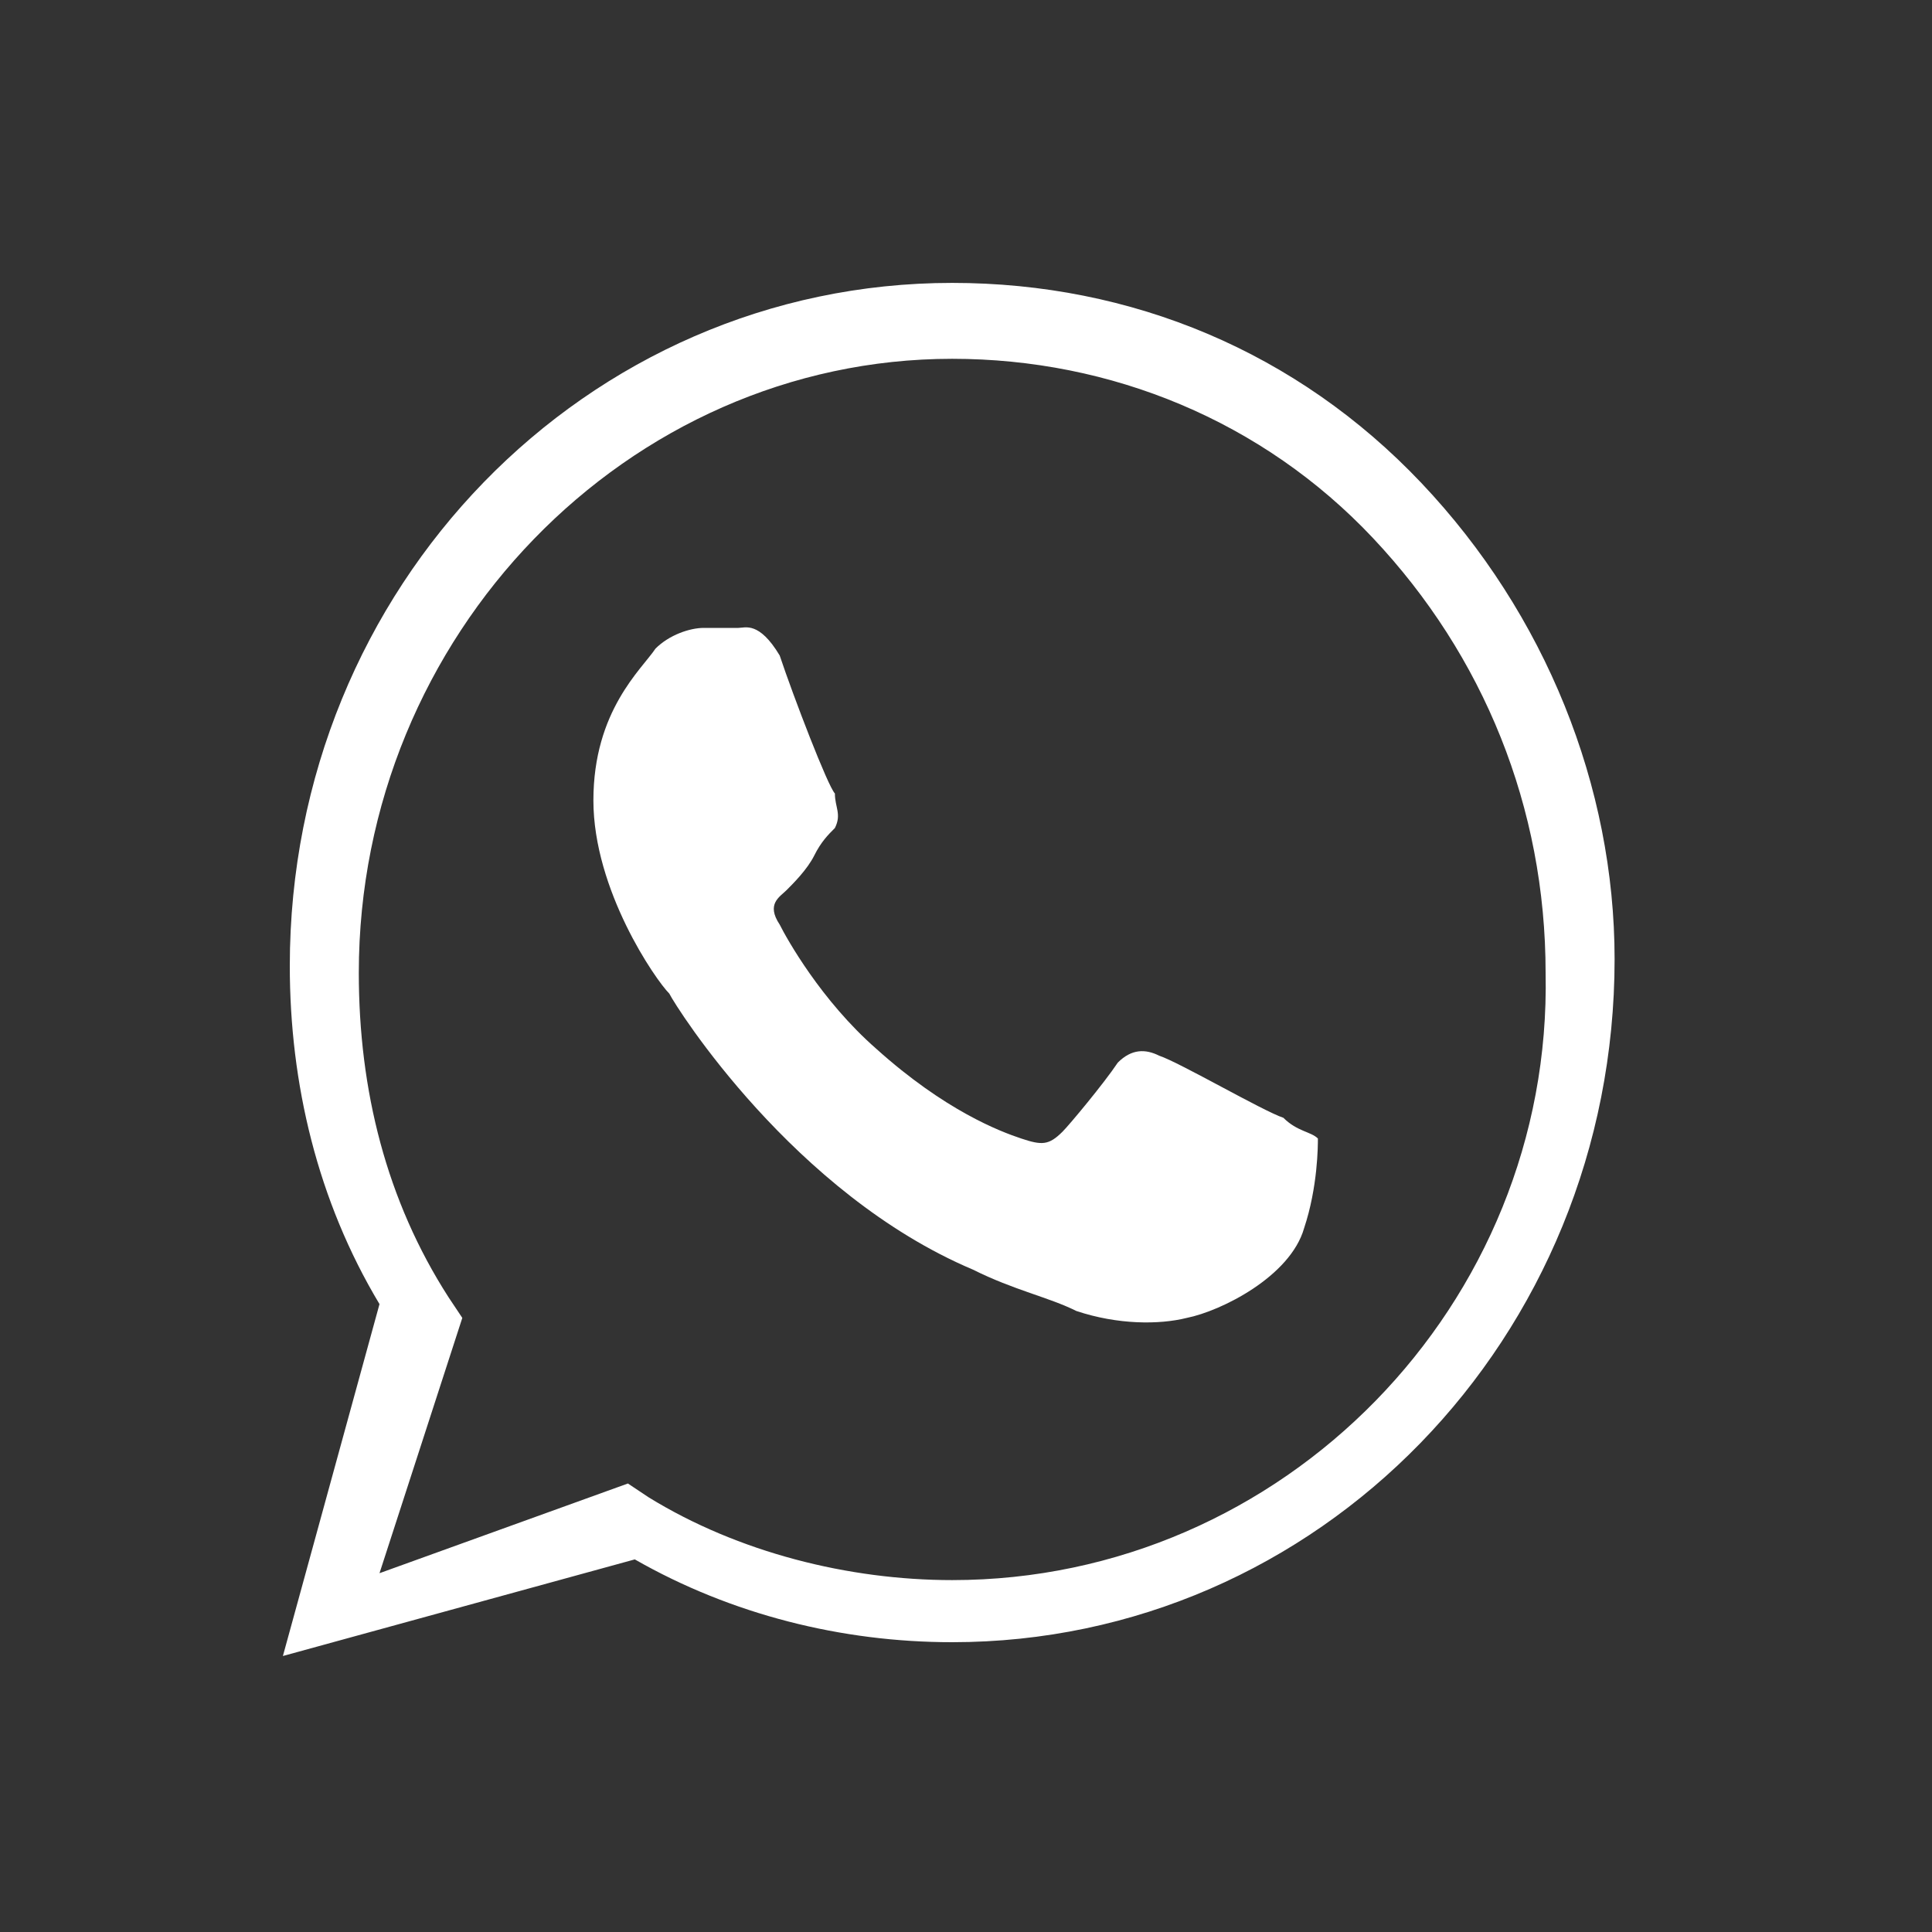 <?xml version="1.0" encoding="utf-8"?>
<!-- Generator: Adobe Illustrator 24.0.1, SVG Export Plug-In . SVG Version: 6.00 Build 0)  -->
<svg version="1.1" id="Layer_1" xmlns="http://www.w3.org/2000/svg" xmlns:xlink="http://www.w3.org/1999/xlink" x="0px" y="0px"
	 viewBox="0 0 28 28" style="enable-background:new 0 0 28 28;" xml:space="preserve">
<rect x="0" y="0" width="28" height="28" fill="#333333" stroke="none"/>
<style type="text/css">
	.st0{fill-rule:evenodd;clip-rule:evenodd;fill:#FFFFFF;}
</style>
<g>
	<path class="st0" d="M20.6,7c-1.8-1.9-4.2-2.9-6.8-2.9c-5.3,0-9.6,4.4-9.6,9.9c0,1.7,0.4,3.4,1.3,4.9l-1.4,5.1l5.1-1.4
		c1.4,0.8,3,1.2,4.6,1.2h0c5.3,0,9.6-4.4,9.6-9.9C23.4,11.4,22.4,8.9,20.6,7 M13.8,22.9L13.8,22.9c-1.5,0-3.1-0.4-4.4-1.2l-0.3-0.2
		l-3.6,1.3l1.2-3.7l-0.2-0.3c-0.9-1.4-1.3-3-1.3-4.7c0-4.9,3.9-8.9,8.6-8.9c2.3,0,4.5,0.9,6.1,2.6c1.6,1.7,2.5,3.9,2.5,6.3
		C22.5,18.9,18.6,22.9,13.8,22.9"/>
	<path class="st0" d="M18.6,16.2c-0.3-0.1-1.5-0.8-1.8-0.9c-0.2-0.1-0.4-0.1-0.6,0.1c-0.2,0.3-0.7,0.9-0.8,1
		c-0.2,0.2-0.3,0.2-0.6,0.1c-0.3-0.1-1.1-0.4-2.1-1.3c-0.8-0.7-1.3-1.6-1.4-1.8c-0.2-0.3,0-0.4,0.1-0.5c0.1-0.1,0.3-0.3,0.4-0.5
		c0.1-0.2,0.2-0.3,0.3-0.4c0.1-0.2,0-0.3,0-0.5c-0.1-0.1-0.6-1.4-0.8-2C11,9,10.8,9.1,10.7,9.1c-0.2,0-0.3,0-0.5,0
		c-0.2,0-0.5,0.1-0.7,0.3c-0.2,0.3-0.9,0.9-0.9,2.2c0,1.3,0.9,2.6,1.1,2.8c0.1,0.2,1.8,2.9,4.4,4c0.6,0.3,1.1,0.4,1.5,0.6
		c0.6,0.2,1.2,0.2,1.6,0.1c0.5-0.1,1.5-0.6,1.7-1.3c0.2-0.6,0.2-1.2,0.2-1.3C19,16.4,18.8,16.4,18.6,16.2"/>
</g>
</svg>
